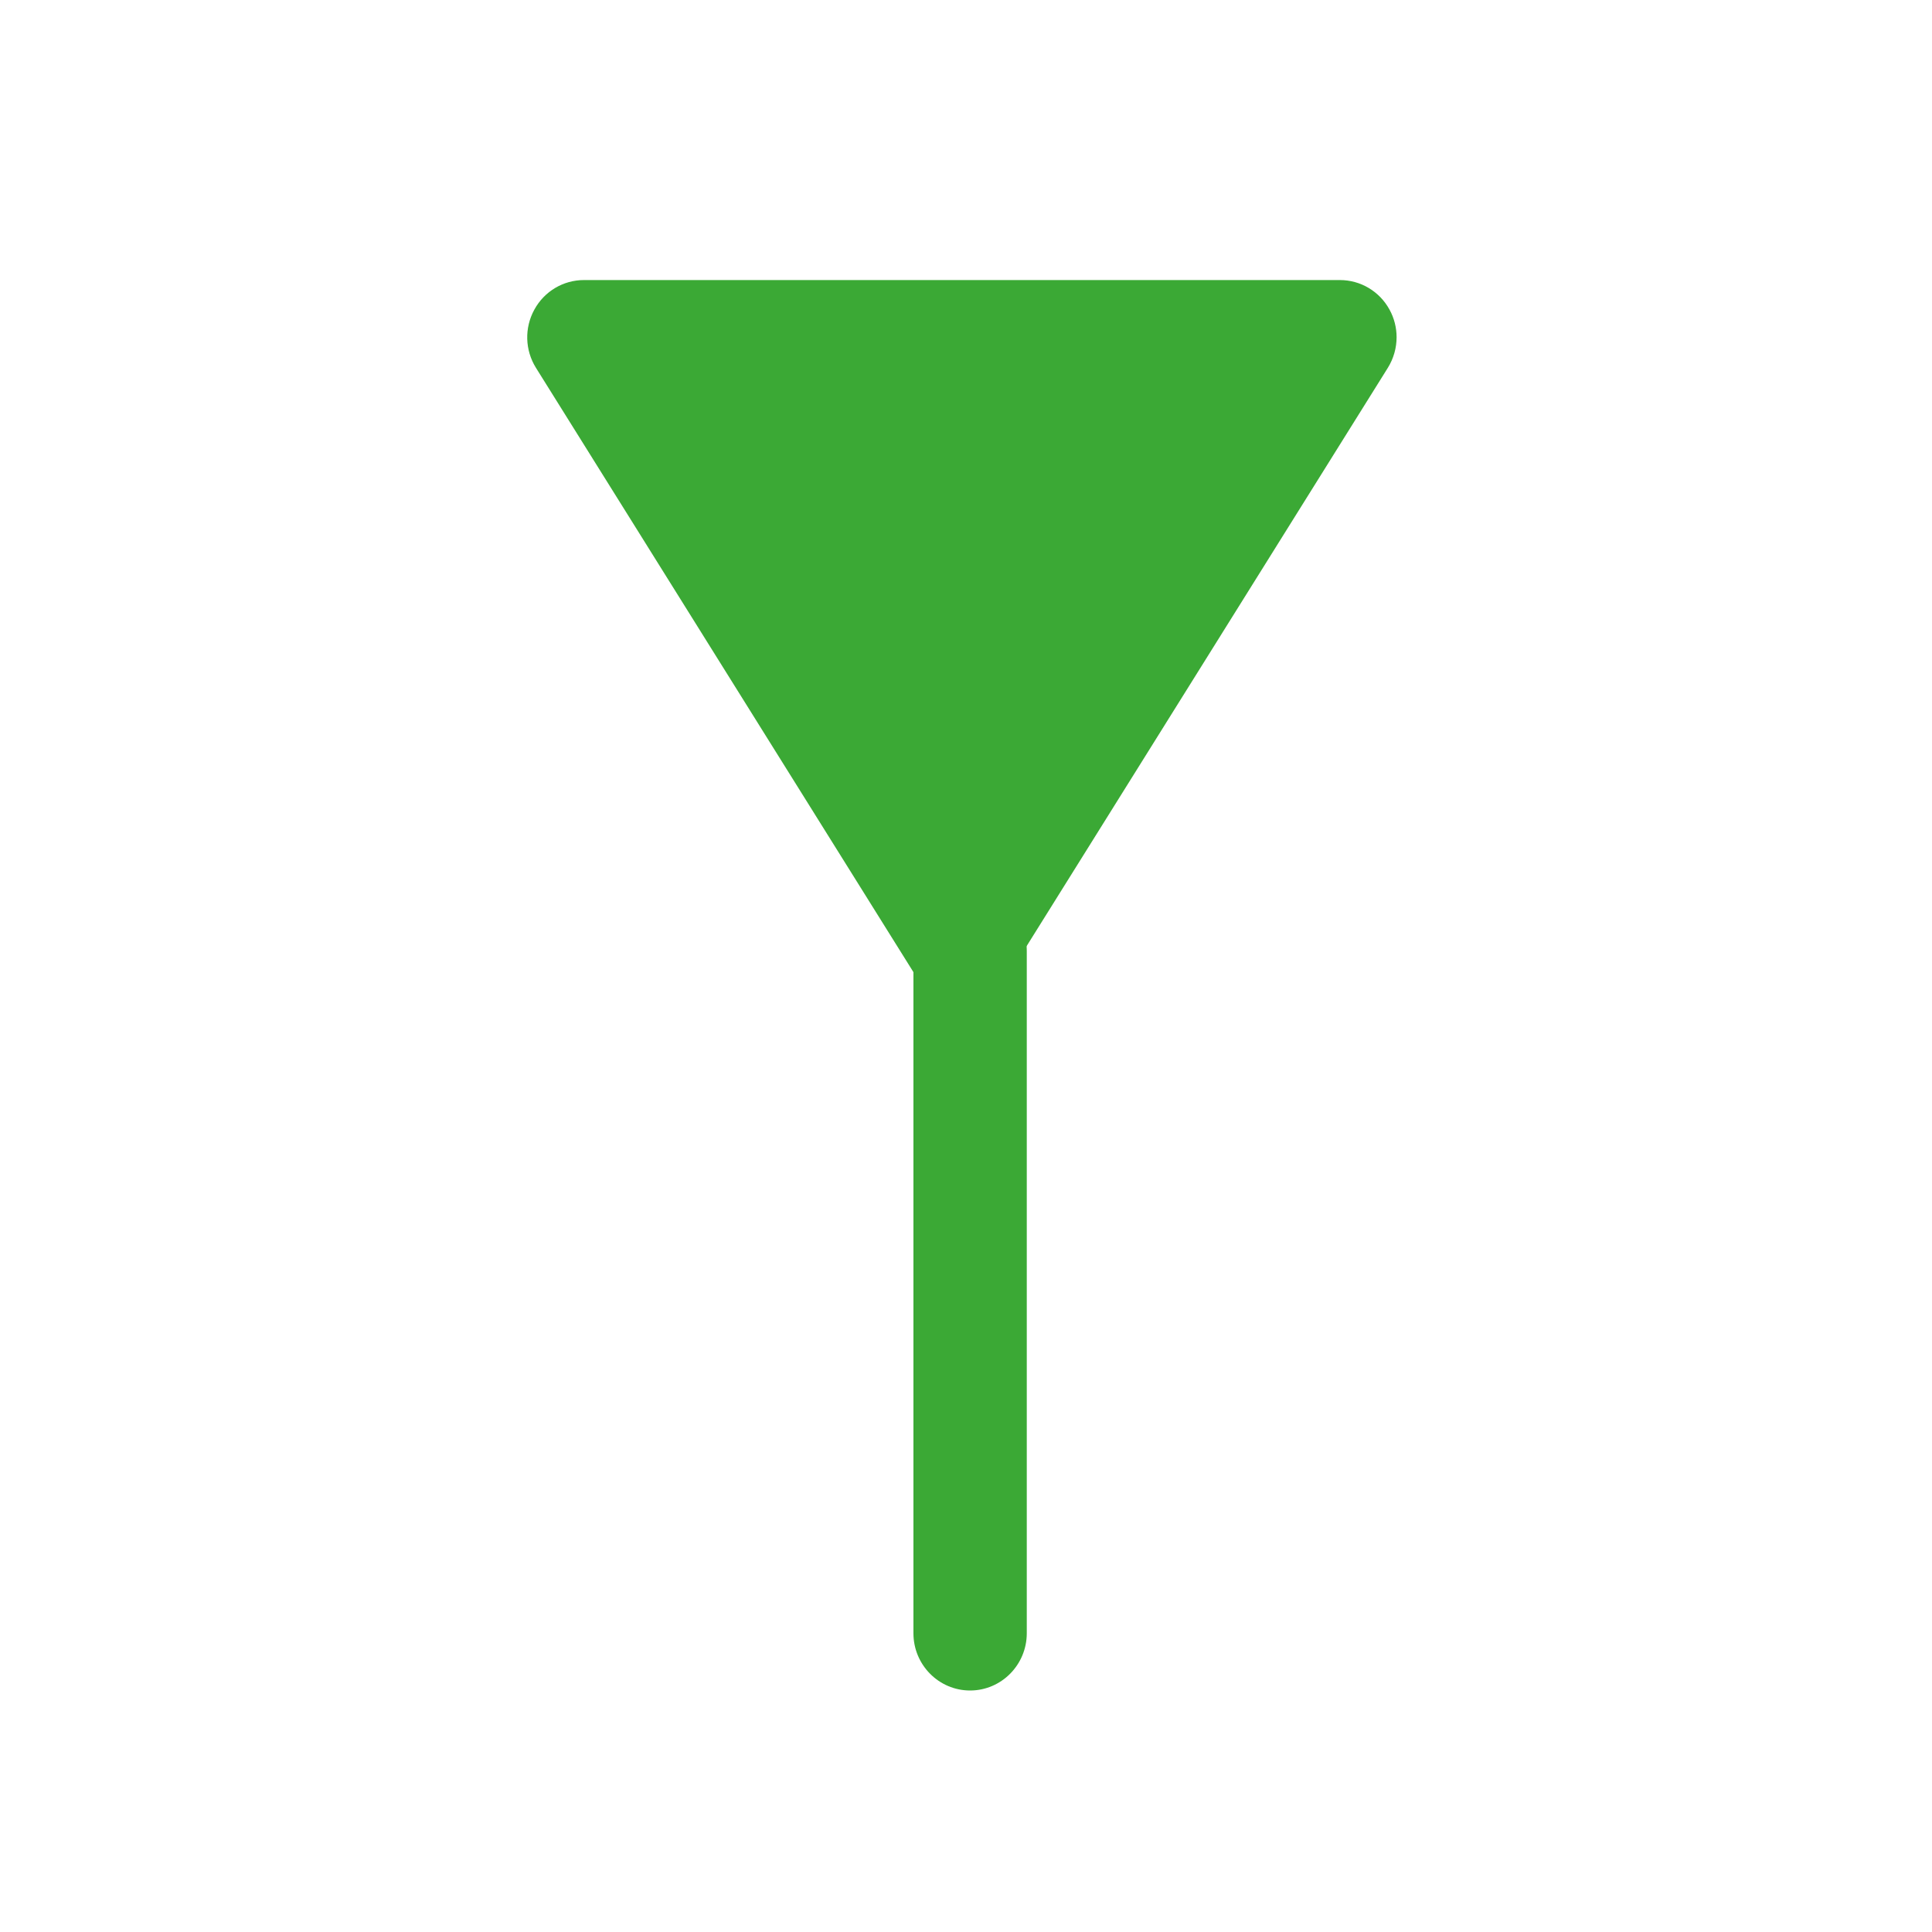 <svg width="24" height="24" viewBox="0 0 24 24" fill="none" xmlns="http://www.w3.org/2000/svg">
  <path fill-rule="evenodd" clip-rule="evenodd" d="M11.347 20.289L11.347 11.811C11.347 11.419 11.662 11.101 12.051 11.101C12.439 11.101 12.755 11.419 12.755 11.811L12.755 20.289C12.755 20.681 12.439 21 12.051 21C11.662 21 11.347 20.681 11.347 20.289" fill="#3BA935"/>
  <path fill-rule="evenodd" clip-rule="evenodd" d="M6.651 11.811C6.651 11.678 6.688 11.547 6.759 11.432L11.455 3.914C11.584 3.707 11.809 3.581 12.051 3.581C12.293 3.581 12.518 3.707 12.647 3.914L17.343 11.432C17.479 11.651 17.487 11.927 17.362 12.154C17.238 12.381 17.003 12.521 16.746 12.521L7.355 12.521C7.099 12.521 6.863 12.381 6.739 12.154C6.68 12.047 6.651 11.928 6.651 11.811" fill="#3BA935" transform="rotate(180 12 8)"/>
</svg>
